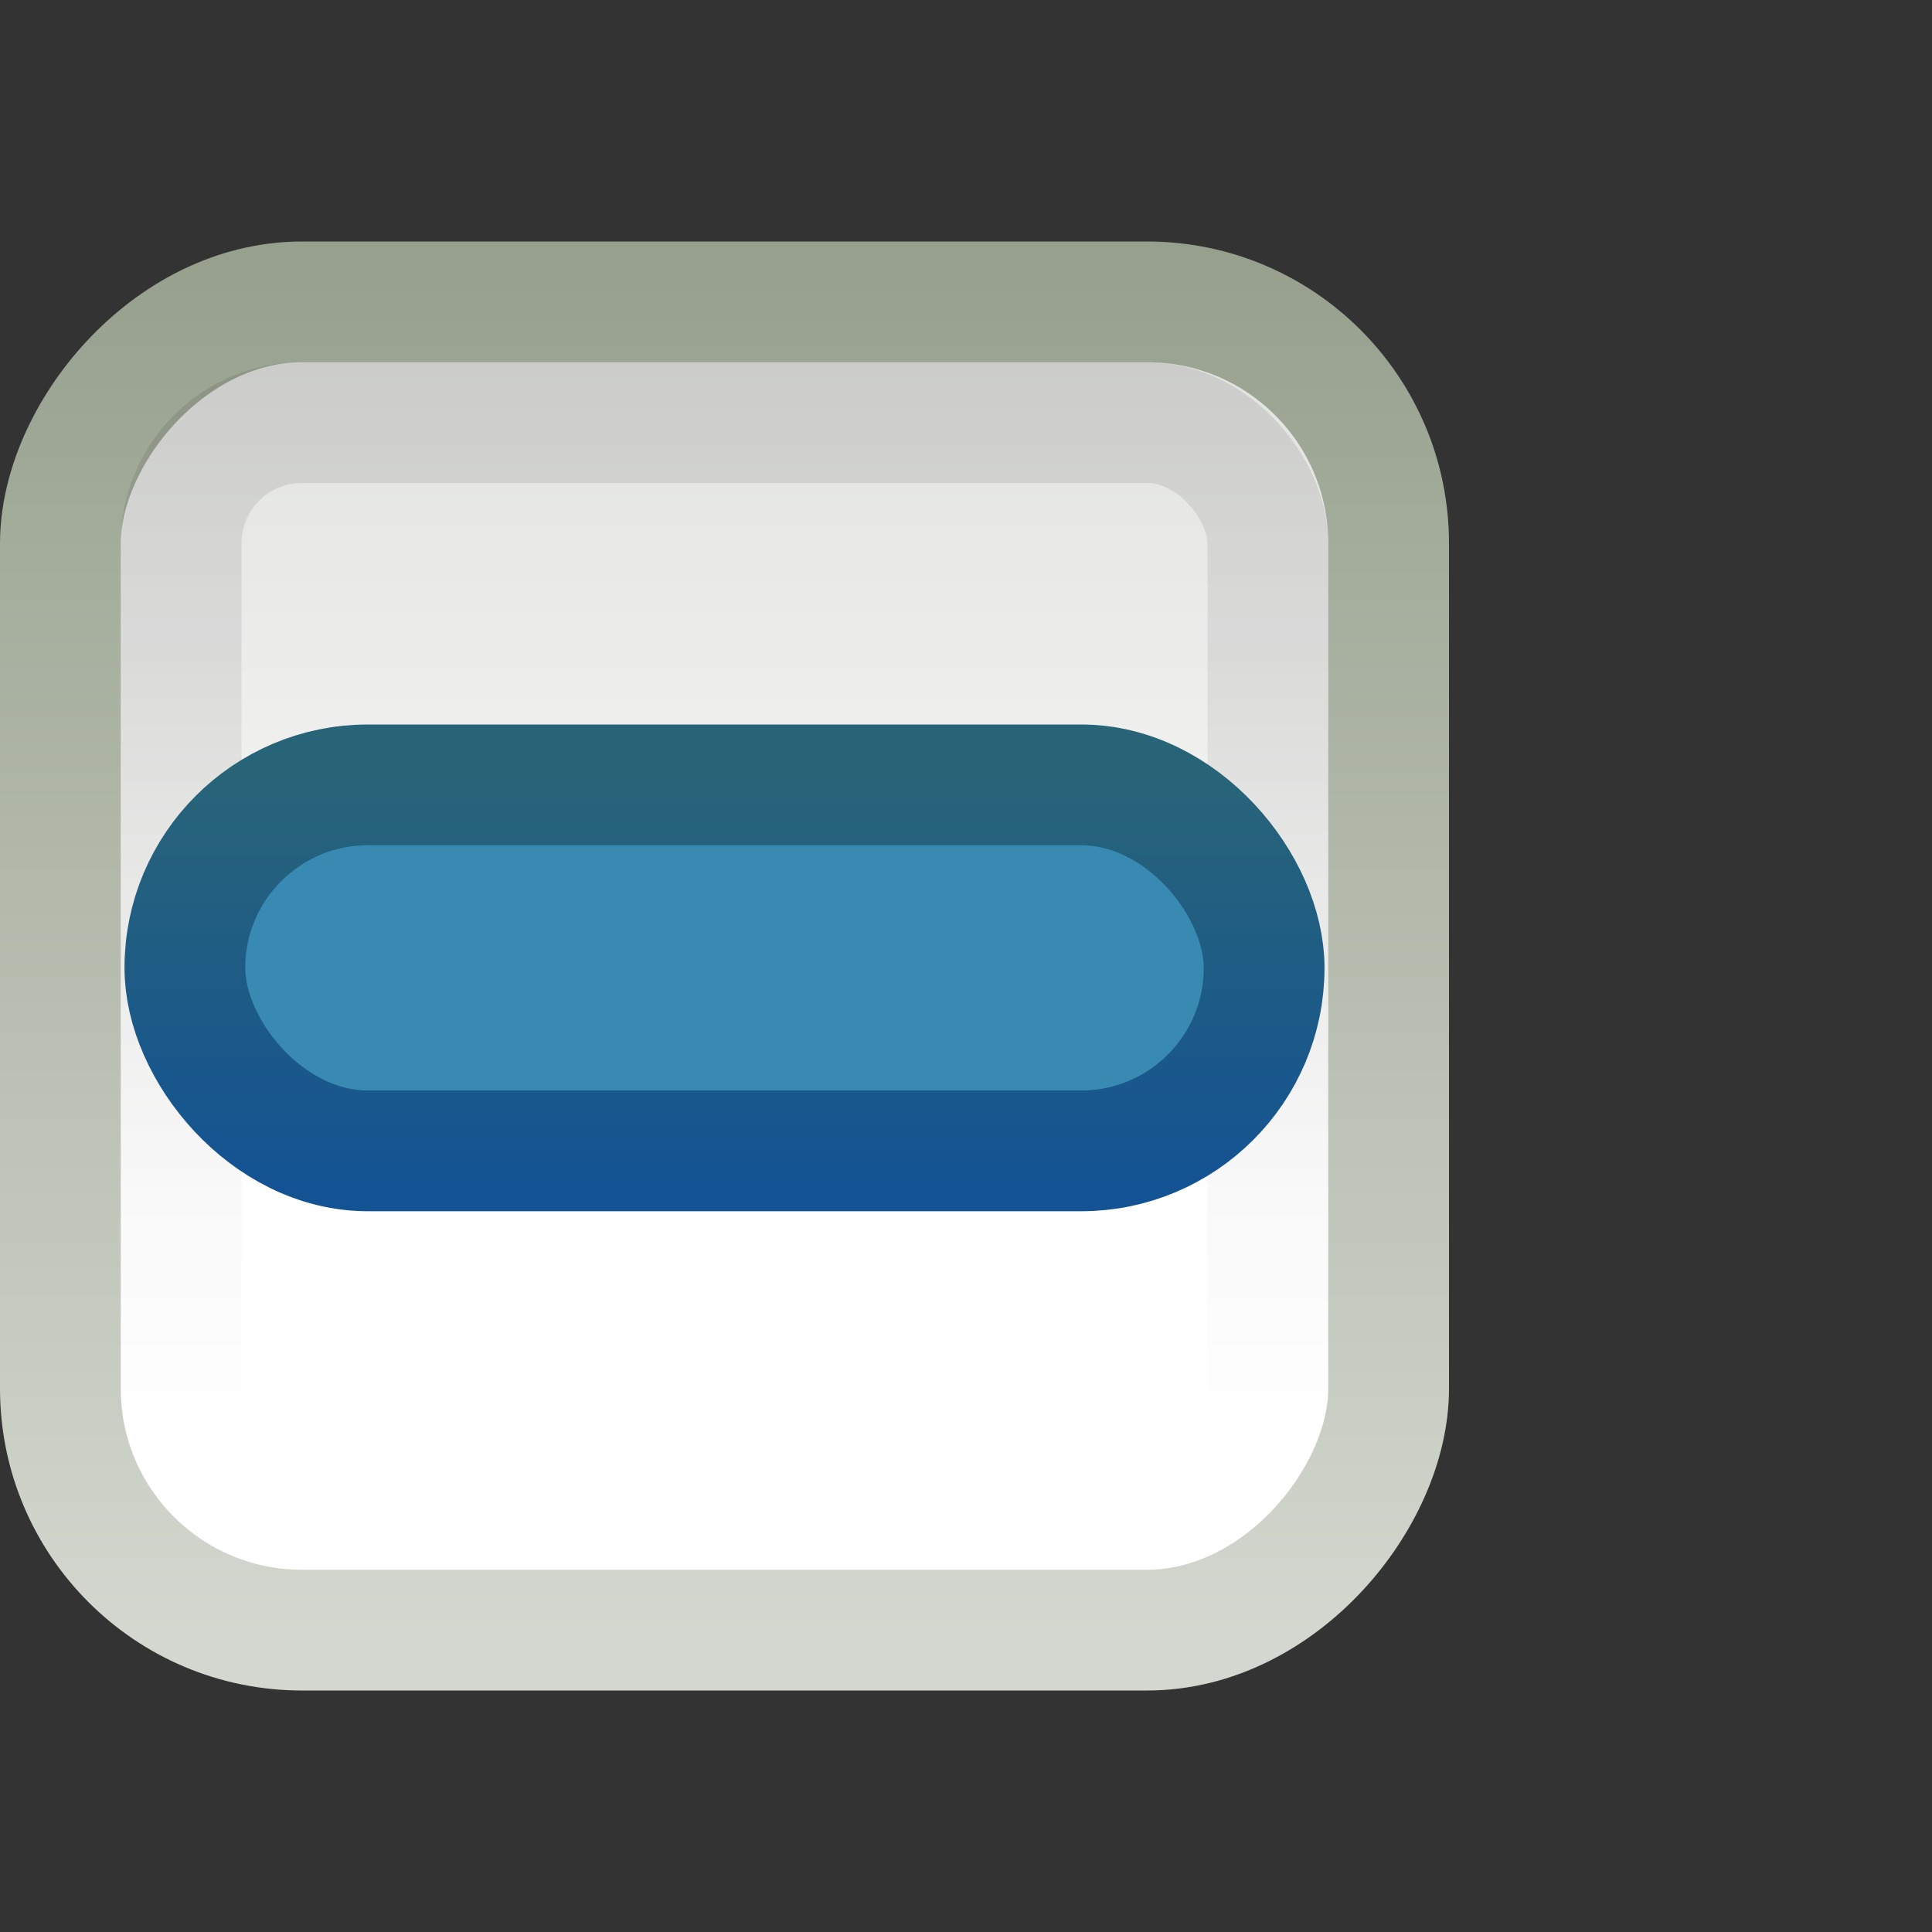 <?xml version="1.0" encoding="UTF-8" standalone="no"?>
<!-- Created with Inkscape (http://www.inkscape.org/) -->

<svg
   xmlns:dc="http://purl.org/dc/elements/1.1/"
   xmlns:cc="http://creativecommons.org/ns#"
   xmlns:rdf="http://www.w3.org/1999/02/22-rdf-syntax-ns#"
   xmlns:svg="http://www.w3.org/2000/svg"
   xmlns="http://www.w3.org/2000/svg"
   xmlns:xlink="http://www.w3.org/1999/xlink"
   xmlns:sodipodi="http://sodipodi.sourceforge.net/DTD/sodipodi-0.dtd"
   xmlns:inkscape="http://www.inkscape.org/namespaces/inkscape"
   id="svg814"
   height="16"
   width="16"
   version="1.1"
   inkscape:version="0.48.2 r9819"
   sodipodi:docname="checkbox-mixed-no-hilight.svg">
  <rect width="100%" height="100%" fill="#333333" stroke="none"/>
  <sodipodi:namedview
     pagecolor="#ffffff"
     bordercolor="#666666"
     borderopacity="1"
     objecttolerance="10"
     gridtolerance="10"
     guidetolerance="10"
     inkscape:pageopacity="0"
     inkscape:pageshadow="2"
     inkscape:window-width="752"
     inkscape:window-height="480"
     id="namedview23"
     showgrid="false"
     inkscape:zoom="14.75"
     inkscape:cx="8"
     inkscape:cy="8"
     inkscape:window-x="0"
     inkscape:window-y="26"
     inkscape:window-maximized="0"
     inkscape:current-layer="svg814" />
  <defs
     id="defs816">
    <linearGradient
       id="linearGradient3842"
       y2="-202.35"
       gradientUnits="userSpaceOnUse"
       x2="1205.6"
       gradientTransform="matrix(0.996,0,0,0.998,-1195.4,-844.39)"
       y1="-186.45"
       x1="1205.6">
      <stop
         id="stop10356-2"
         style="stop-color:#bcbfb8"
         offset="0" />
      <stop
         id="stop10358-2"
         style="stop-color:#fff"
         offset="1" />
    </linearGradient>
    <linearGradient
       id="linearGradient3844"
       y2="248.98"
       gradientUnits="userSpaceOnUse"
       x2="260.93"
       gradientTransform="matrix(0.846,0,0,0.846,-213.15,-1247.7)"
       y1="233.78"
       x1="260.93">
      <stop
         id="stop10334-5"
         style="stop-color:#d3d7cf"
         offset="0" />
      <stop
         id="stop10336-29"
         style="stop-color:#8f9985"
         offset="1" />
    </linearGradient>
    <linearGradient
       id="linearGradient3826"
       y2="1048.4"
       gradientUnits="userSpaceOnUse"
       x2="6"
       y1="1039.4"
       x1="6">
      <stop
         id="stop3822"
         offset="0" />
      <stop
         id="stop3824"
         style="stop-opacity:0"
         offset="1" />
    </linearGradient>
    <linearGradient
       id="linearGradient7352-4"
       y2="9.828"
       gradientUnits="userSpaceOnUse"
       x2="5.656"
       y1="6.391"
       x1="5.656">
      <stop
         id="stop7348-1"
         style="stop-color:#286478;stop-opacity:1;"
         offset="0" />
      <stop
         id="stop7350-0"
         style="stop-color:#145393"
         offset="1" />
    </linearGradient>
    <linearGradient
       inkscape:collect="always"
       xlink:href="#linearGradient3826"
       id="linearGradient3004"
       gradientUnits="userSpaceOnUse"
       x1="6"
       y1="1039.4"
       x2="6"
       y2="1048.4"
       gradientTransform="translate(0,-1036.4)" />
    <linearGradient
       inkscape:collect="always"
       xlink:href="#linearGradient3842"
       id="linearGradient3007"
       gradientUnits="userSpaceOnUse"
       gradientTransform="matrix(0.996,0,0,0.998,-1195.4,192.01)"
       x1="1205.6"
       y1="-186.45"
       x2="1205.6"
       y2="-202.35" />
    <linearGradient
       inkscape:collect="always"
       xlink:href="#linearGradient3844"
       id="linearGradient3009"
       gradientUnits="userSpaceOnUse"
       gradientTransform="matrix(0.846,0,0,0.846,-213.15,-211.3)"
       x1="260.93"
       y1="233.78"
       x2="260.93"
       y2="248.98" />
    <linearGradient
       inkscape:collect="always"
       xlink:href="#linearGradient7352-4"
       id="linearGradient3011"
       gradientUnits="userSpaceOnUse"
       x1="5.656"
       y1="6.391"
       x2="5.656"
       y2="9.828" />
    <linearGradient
       inkscape:collect="always"
       xlink:href="#linearGradient7352-4"
       id="linearGradient3015"
       gradientUnits="userSpaceOnUse"
       x1="5.656"
       y1="6.391"
       x2="5.656"
       y2="9.828" />
  </defs>
  <g
     id="g3785">
    <rect
       id="rect6506"
       style="color:#000000;fill:url(#linearGradient3007);stroke:url(#linearGradient3009);stroke-linejoin:round"
       transform="scale(1,-1)"
       rx="2"
       ry="2"
       height="11"
       width="11"
       y="-13.5"
       x="0.5" />
    <rect
       id="rect6506-5"
       style="opacity:0.1;color:#000000;fill:none;stroke:url(#linearGradient3004);stroke-linejoin:round"
       rx="1"
       ry="1"
       height="9"
       width="9"
       y="3.5"
       x="1.5" />
    <rect
       x="1.531"
       y="6.5"
       width="8.938"
       height="3.031"
       ry="1.516"
       rx="1.516"
       style="color:#000000;fill:#3689b2;fill-opacity:0.988;stroke:url(#linearGradient3015)"
       id="rect5494" />
  </g>
</svg>
